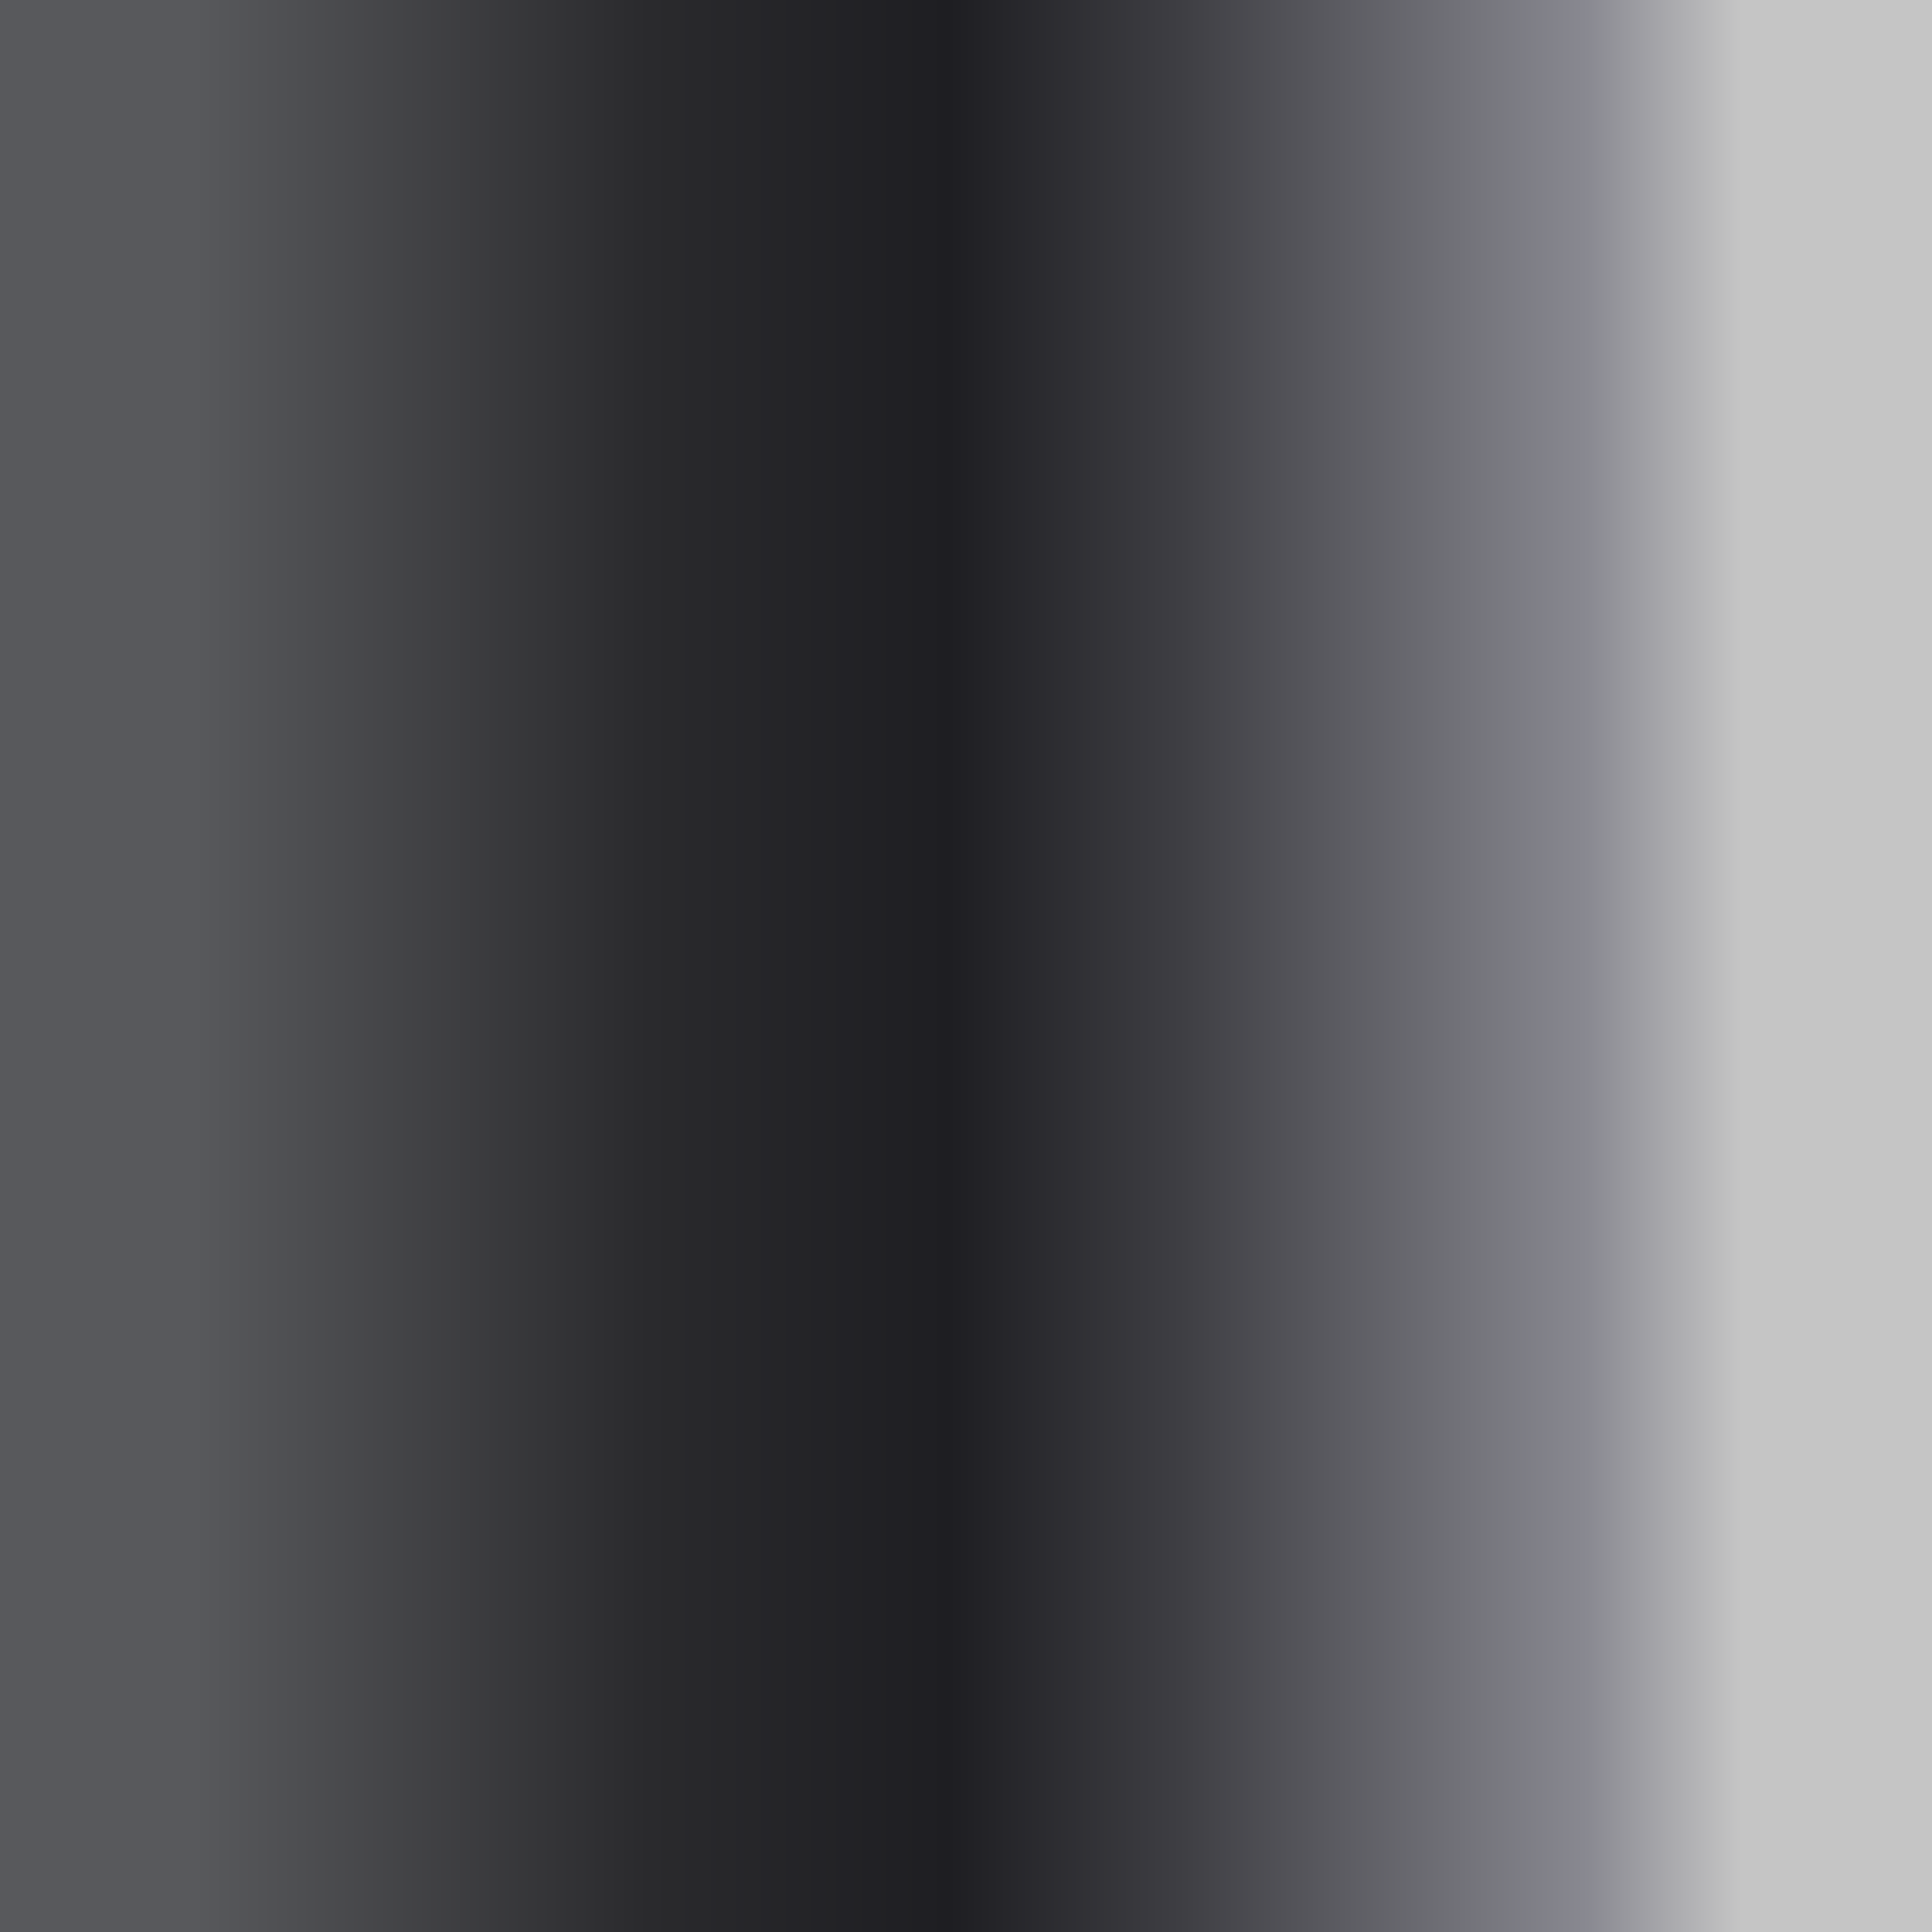 <?xml version="1.0" encoding="UTF-8" standalone="no"?>
<!-- Created with Inkscape (http://www.inkscape.org/) -->

<svg
   width="100mm"
   height="100mm"
   viewBox="0 0 1000.001 1000.001"
   version="1.1"
   id="svg5"
   inkscape:version="1.2.2 (732a01da63, 2022-12-09)"
   sodipodi:docname="logo_background.svg"
   xml:space="preserve"
   inkscape:export-filename="omni.png"
   inkscape:export-xdpi="254.00073"
   inkscape:export-ydpi="254.00073"
   xmlns:inkscape="http://www.inkscape.org/namespaces/inkscape"
   xmlns:sodipodi="http://sodipodi.sourceforge.net/DTD/sodipodi-0.dtd"
   xmlns:xlink="http://www.w3.org/1999/xlink"
   xmlns="http://www.w3.org/2000/svg"
   xmlns:svg="http://www.w3.org/2000/svg"><sodipodi:namedview
     id="namedview7"
     pagecolor="#505050"
     bordercolor="#eeeeee"
     borderopacity="1"
     inkscape:showpageshadow="0"
     inkscape:pageopacity="0"
     inkscape:pagecheckerboard="false"
     inkscape:deskcolor="#505050"
     inkscape:document-units="mm"
     showgrid="false"
     inkscape:zoom="1.4142136"
     inkscape:cx="242.89118"
     inkscape:cy="351.78562"
     inkscape:current-layer="layer1"
     inkscape:window-width="3840"
     inkscape:window-height="2109"
     inkscape:window-x="0"
     inkscape:window-y="27"
     inkscape:window-maximized="1" /><defs
     id="defs2"><linearGradient
       inkscape:collect="always"
       id="linearGradient925"><stop
         style="stop-color:#58595c;stop-opacity:1;"
         offset="0"
         id="stop921" /><stop
         style="stop-color:#2a2a2d;stop-opacity:1;"
         offset="0.293"
         id="stop931" /><stop
         style="stop-color:#1e1e22;stop-opacity:1;"
         offset="0.488"
         id="stop929" /><stop
         style="stop-color:#3e3e43;stop-opacity:1;"
         offset="0.637"
         id="stop4" /><stop
         style="stop-color:#898991;stop-opacity:1;"
         offset="0.901"
         id="stop923" /><stop
         style="stop-color:#c5c5c5;stop-opacity:1;"
         offset="1"
         id="stop3" /></linearGradient><linearGradient
       inkscape:collect="always"
       xlink:href="#linearGradient925"
       id="linearGradient947"
       x1="1.05"
       y1="402.099"
       x2="801.05"
       y2="402.099"
       gradientUnits="userSpaceOnUse" /></defs><g
     inkscape:label="Layer 1"
     inkscape:groupmode="layer"
     id="layer1"
     style="display:inline"
     transform="translate(99.999,99.999)">
	 
	   
	   
	   
	   
	   
	   
	   
	   
	   
	   
	   
	   <path
   id="rect362"
   style="fill:url(#linearGradient947);fill-opacity:1;stroke-width:5;stroke-linejoin:round;paint-order:stroke fill markers"
   d="M -99.999,-99.999 V 900.002 H 900.002 V -99.999 Z"
   inkscape:label="background" /></g></svg>
